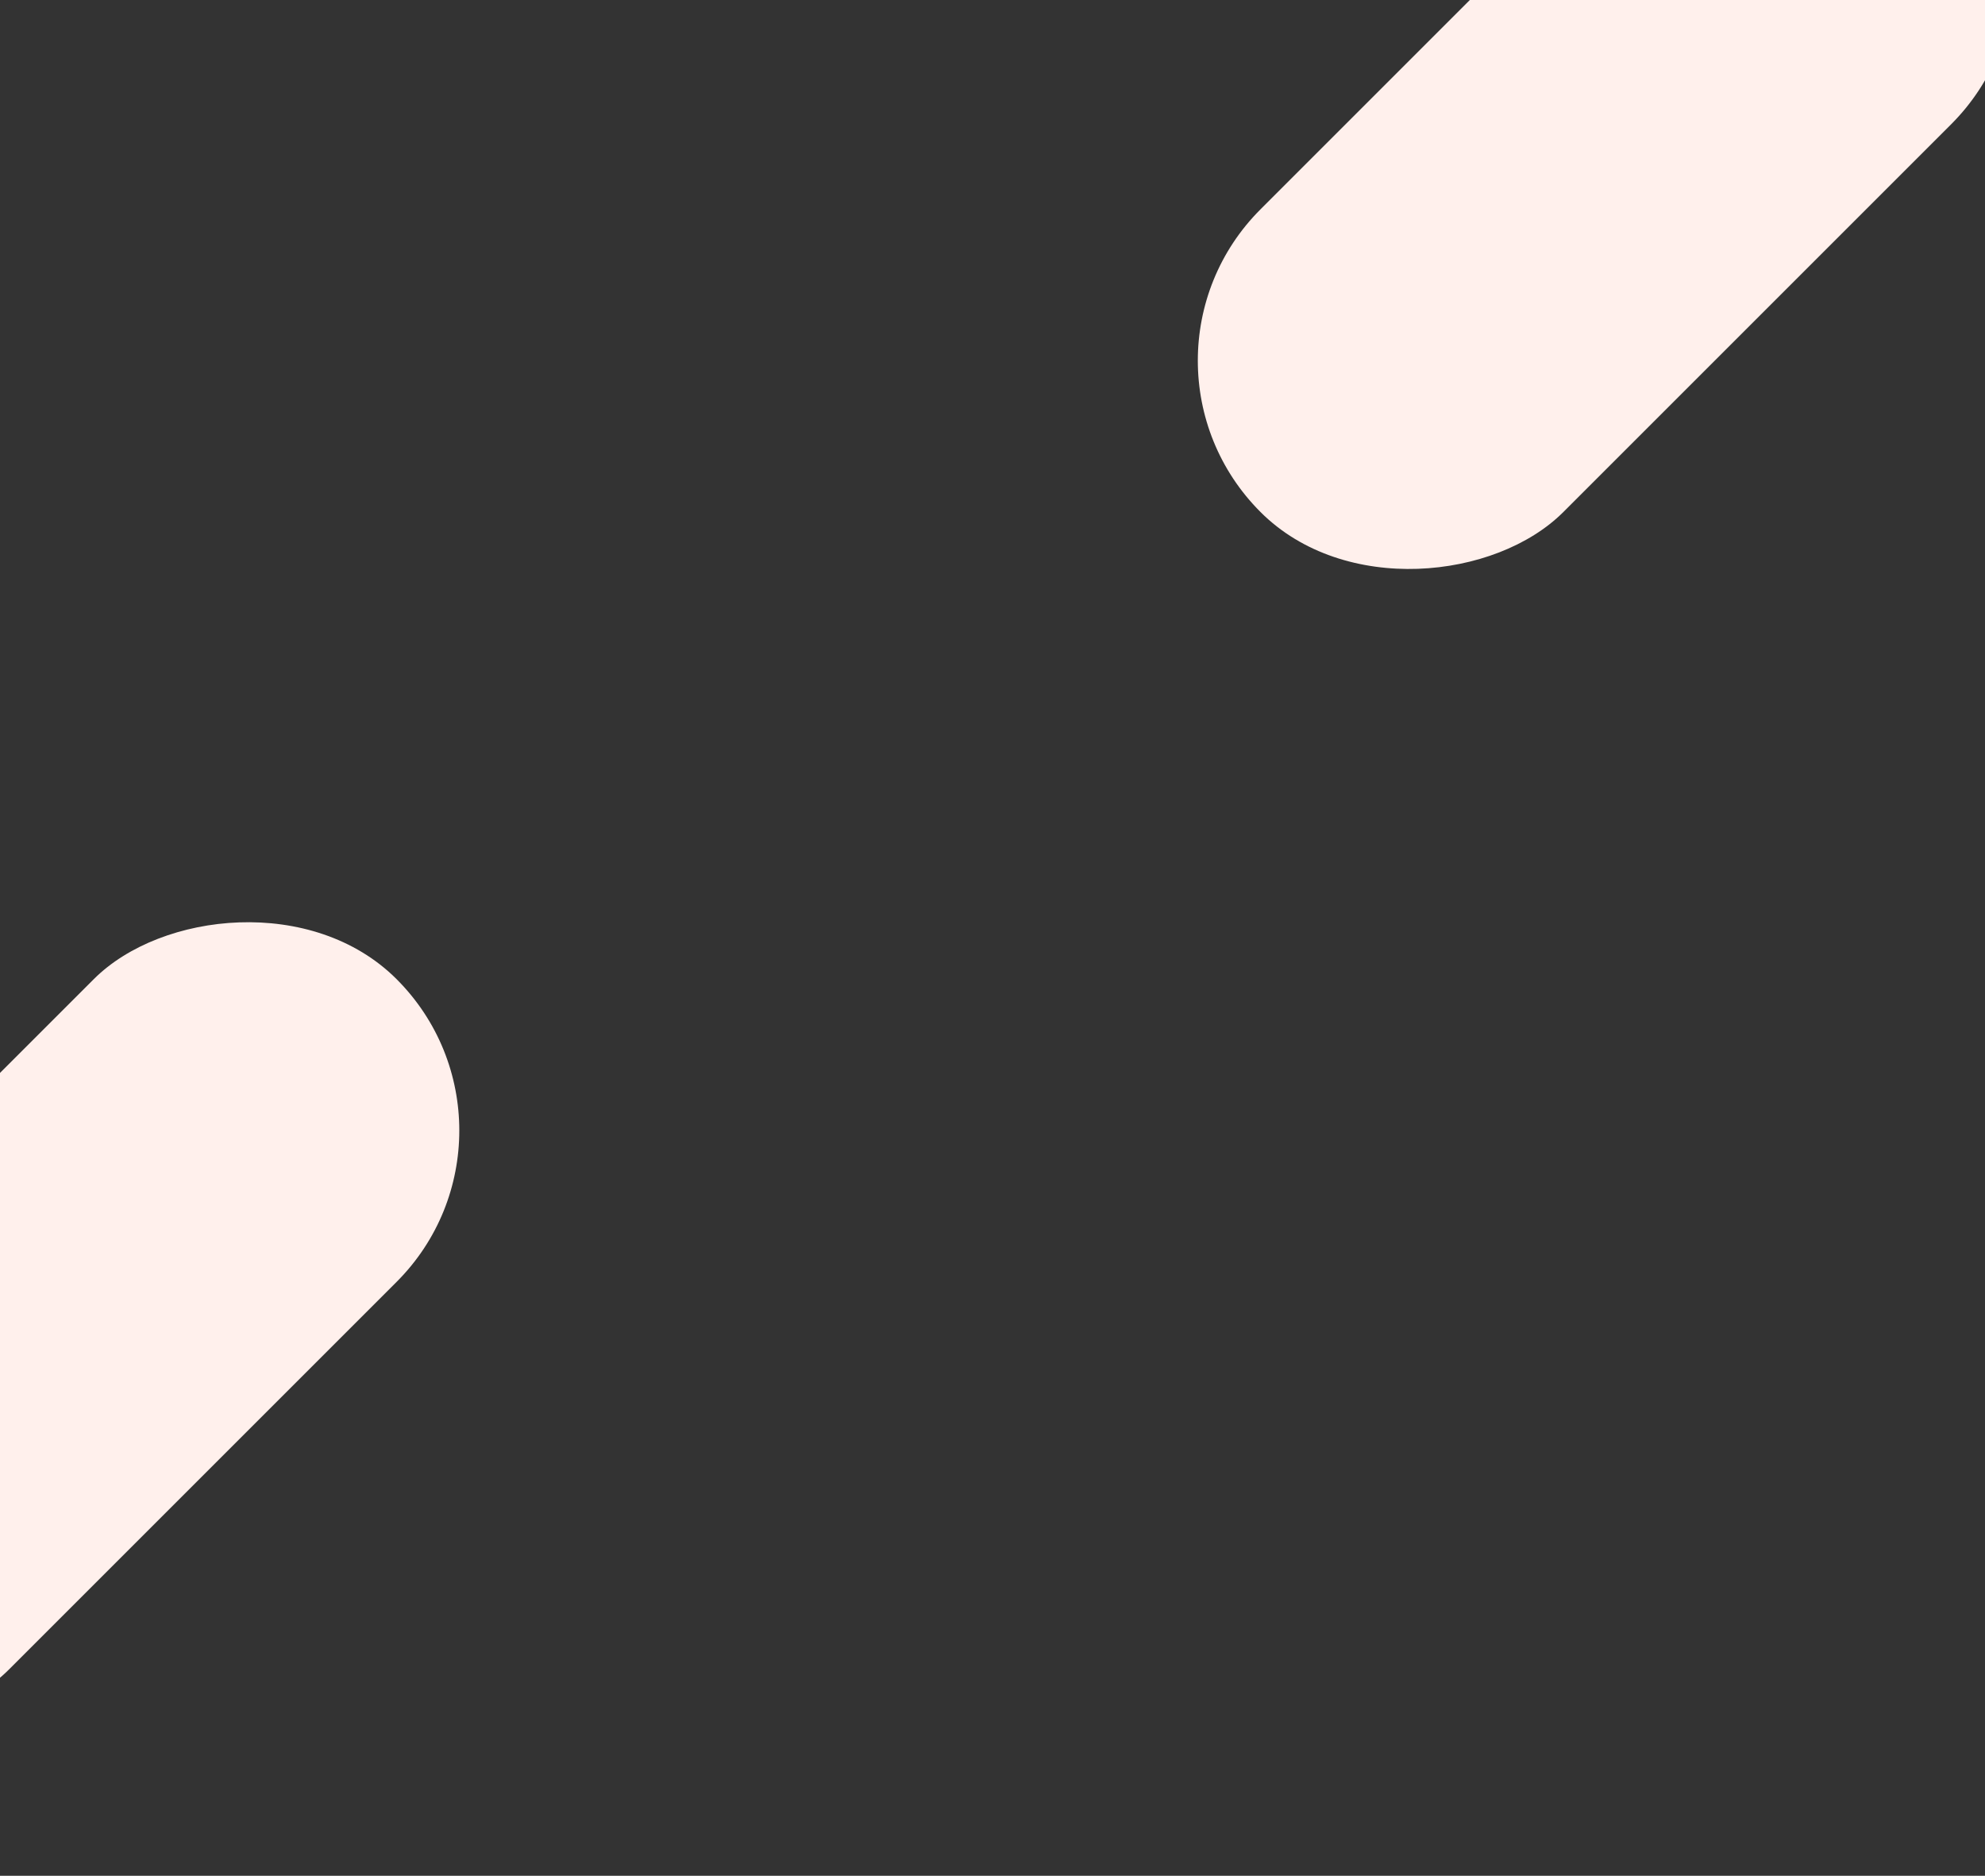 <svg class="bg" xmlns="http://www.w3.org/2000/svg" width="1439" height="1360"><rect width="100%" height="100%" fill="#333333" stroke="none"/><g fill="#FFF0EC" fill-rule="evenodd" opacity="1" transform="translate(-171 -373)"><rect width="310.431" height="708" x="500" y="-100" rx="155.215" transform="scale(1 -1) rotate(-45 -1484.244 0)"/><rect width="310.431" height="708" x="1300" y="-150" rx="155.215" transform="scale(1 -1) rotate(-45 552.684 0)"/></g></svg>
